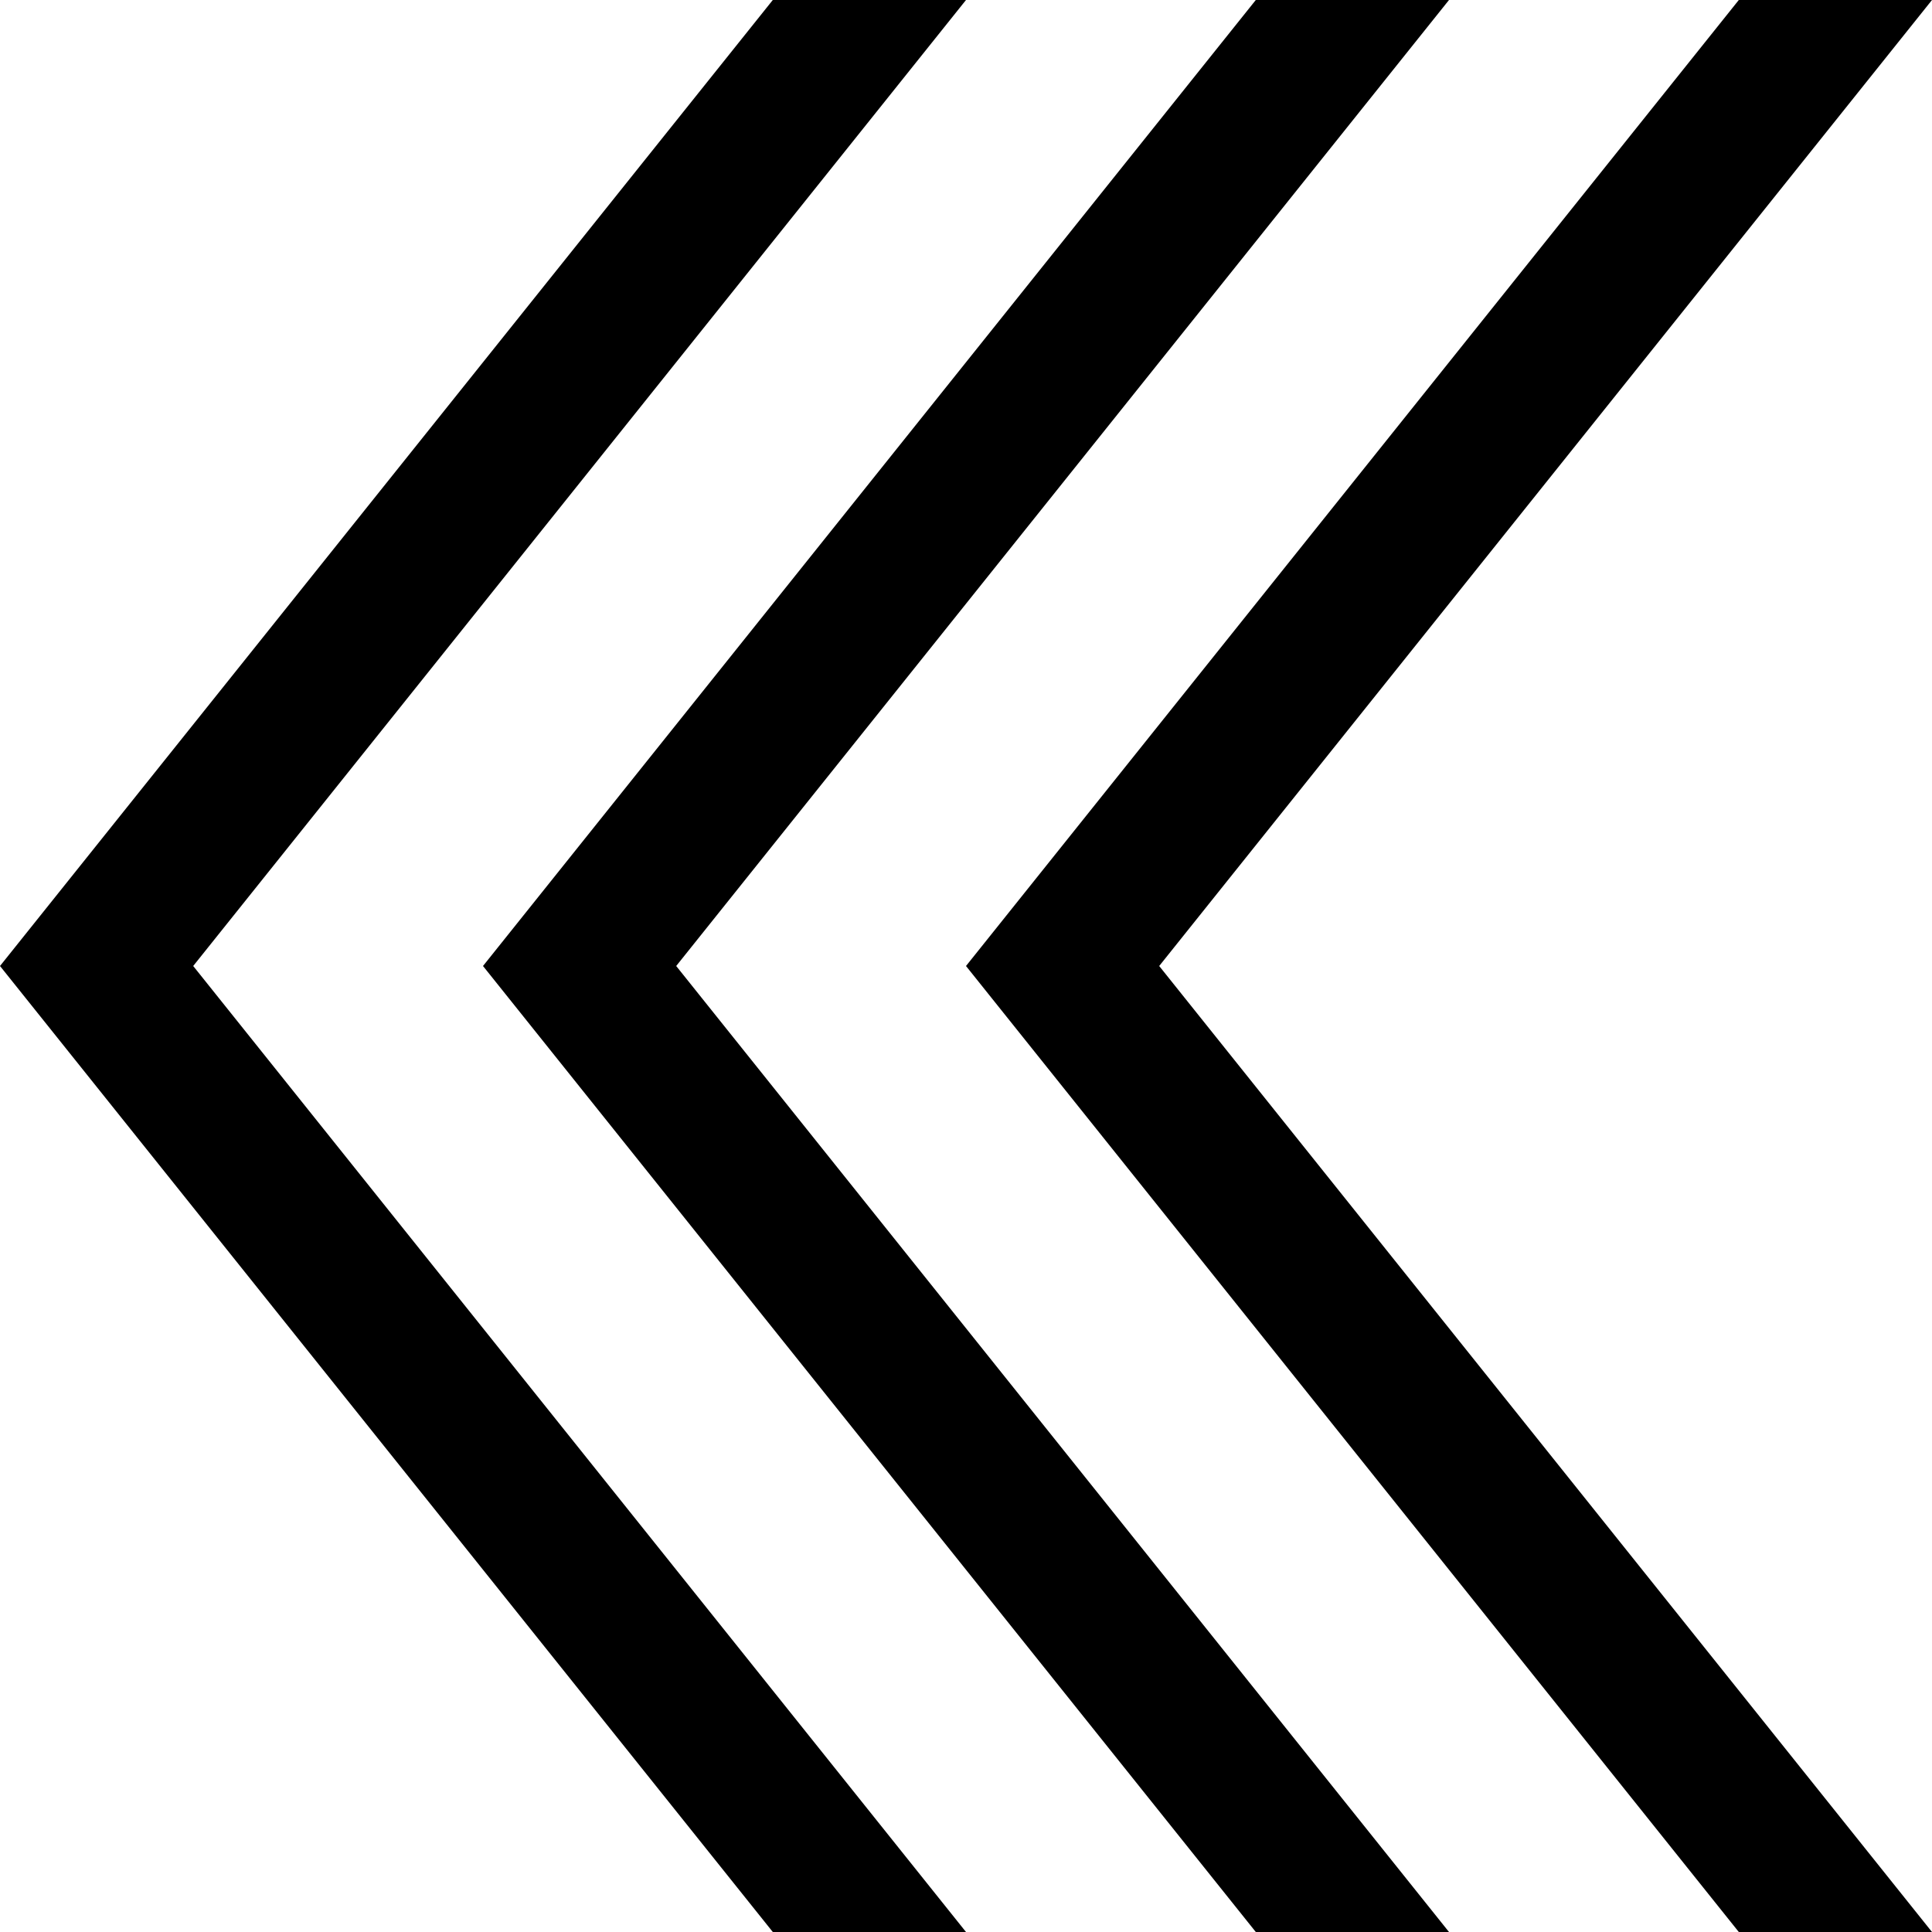 <svg xmlns="http://www.w3.org/2000/svg" width="1" height="1">
    <path d="M 0 0.5 L 0.4 0 L 0.5 0 L 0.1 0.5 L 0.5 1 L 0.4 1 z"/>
    <path d="M 0.25 0.5 L 0.65 0 L 0.75 0 L 0.35 0.5 L 0.75 1 L 0.65 1 z"/>
    <path d="M 0.5 0.5 L 0.9 0 L 1 0 L 0.6 0.5 L 1 1 L 0.9 1 z"/>
</svg>